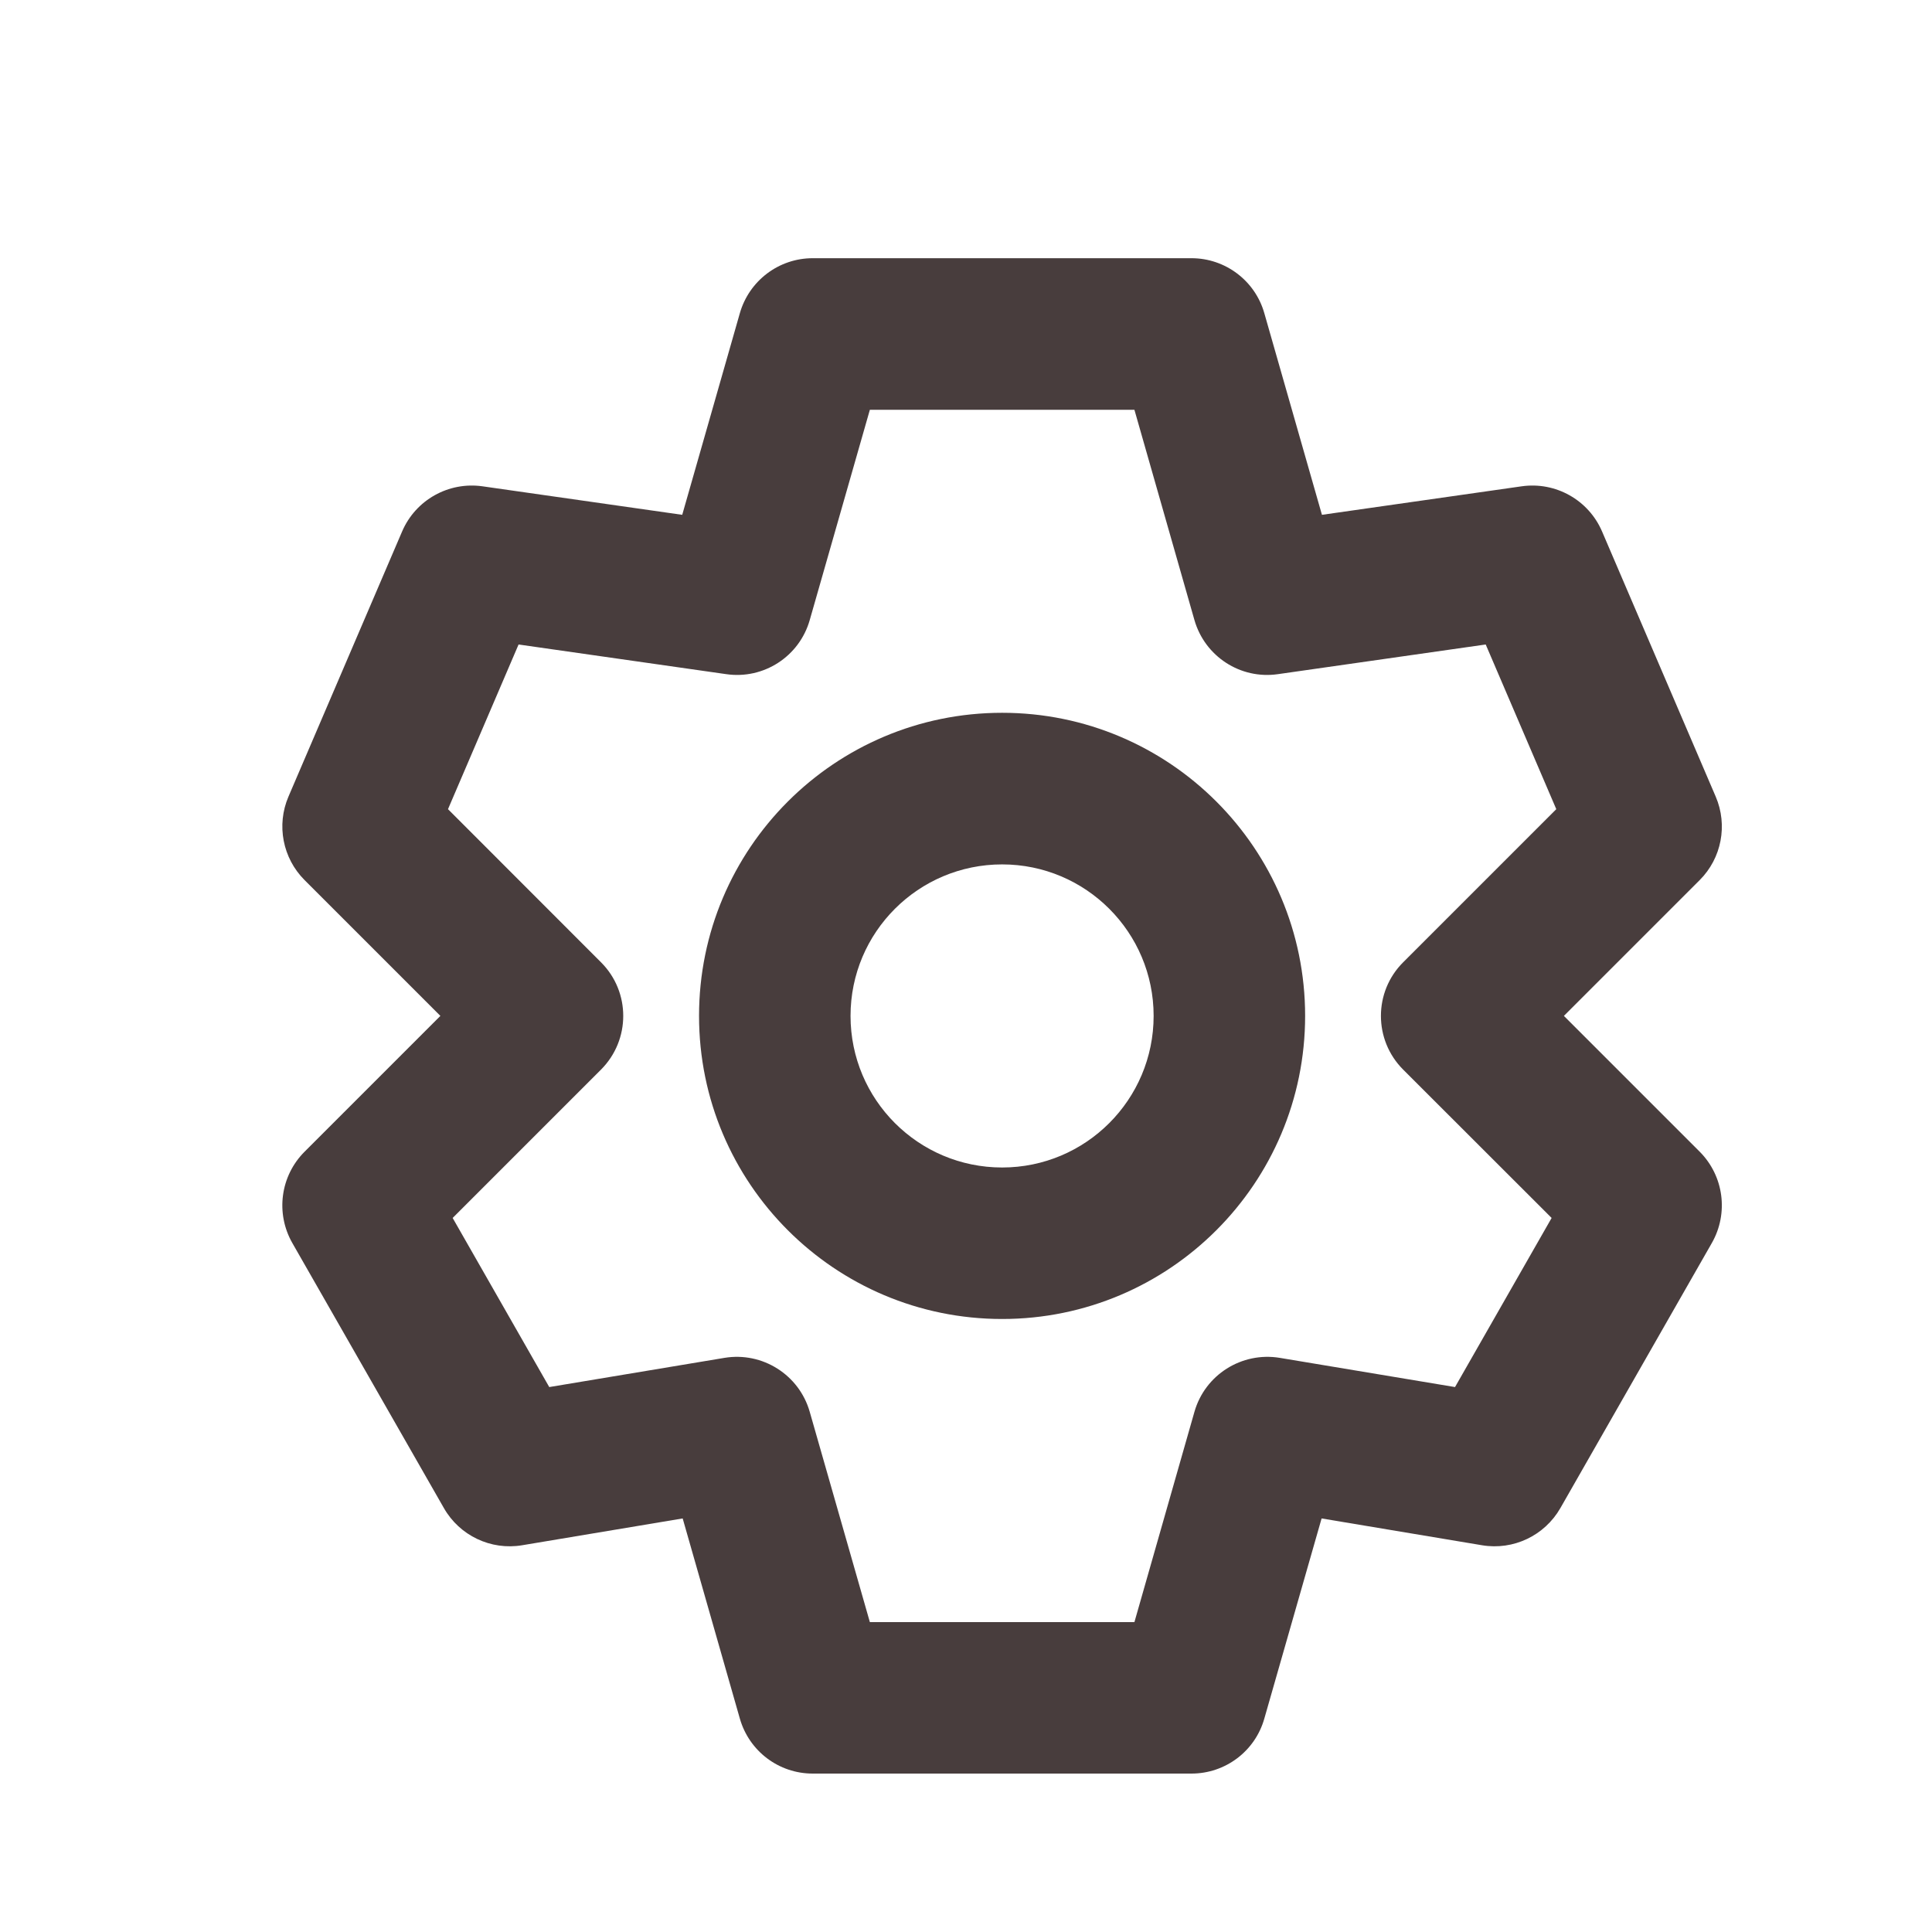 <svg width="17" height="17" viewBox="0 0 17 17" fill="none" xmlns="http://www.w3.org/2000/svg">
<path fill-rule="evenodd" clip-rule="evenodd" d="M7.151 2.272C6.853 2.272 6.592 2.47 6.51 2.756L6.003 4.53L4.245 4.279C3.947 4.237 3.657 4.399 3.538 4.677L2.538 7.01C2.431 7.26 2.487 7.551 2.68 7.744L3.875 8.939L2.68 10.134C2.467 10.347 2.423 10.675 2.572 10.937L3.906 13.27C4.044 13.512 4.319 13.643 4.594 13.597L6.007 13.361L6.51 15.122C6.592 15.409 6.853 15.606 7.151 15.606H10.484C10.782 15.606 11.044 15.409 11.125 15.122L11.629 13.361L13.041 13.597C13.317 13.643 13.591 13.512 13.73 13.27L15.063 10.937C15.212 10.675 15.168 10.347 14.956 10.134L13.761 8.939L14.956 7.744C15.149 7.551 15.204 7.26 15.097 7.01L14.097 4.677C13.978 4.399 13.688 4.237 13.39 4.279L11.632 4.53L11.125 2.756C11.044 2.47 10.782 2.272 10.484 2.272H7.151ZM7.125 5.456L7.654 3.606H9.982L10.51 5.456C10.602 5.776 10.915 5.98 11.245 5.932L13.073 5.671L13.694 7.12L12.346 8.468C12.086 8.728 12.086 9.15 12.346 9.411L13.653 10.717L12.803 12.205L11.261 11.948C10.926 11.893 10.603 12.097 10.51 12.423L9.982 14.273H7.654L7.125 12.423C7.032 12.097 6.709 11.893 6.375 11.948L4.833 12.205L3.983 10.717L5.289 9.411C5.549 9.15 5.549 8.728 5.289 8.468L3.942 7.12L4.563 5.671L6.39 5.932C6.72 5.98 7.034 5.776 7.125 5.456ZM8.818 10.273C8.081 10.273 7.484 9.676 7.484 8.939C7.484 8.203 8.081 7.606 8.818 7.606C9.554 7.606 10.151 8.203 10.151 8.939C10.151 9.676 9.554 10.273 8.818 10.273ZM6.151 8.939C6.151 7.466 7.345 6.272 8.818 6.272C10.29 6.272 11.484 7.466 11.484 8.939C11.484 10.412 10.29 11.606 8.818 11.606C7.345 11.606 6.151 10.412 6.151 8.939Z" fill="#483D3D"/>
</svg>
